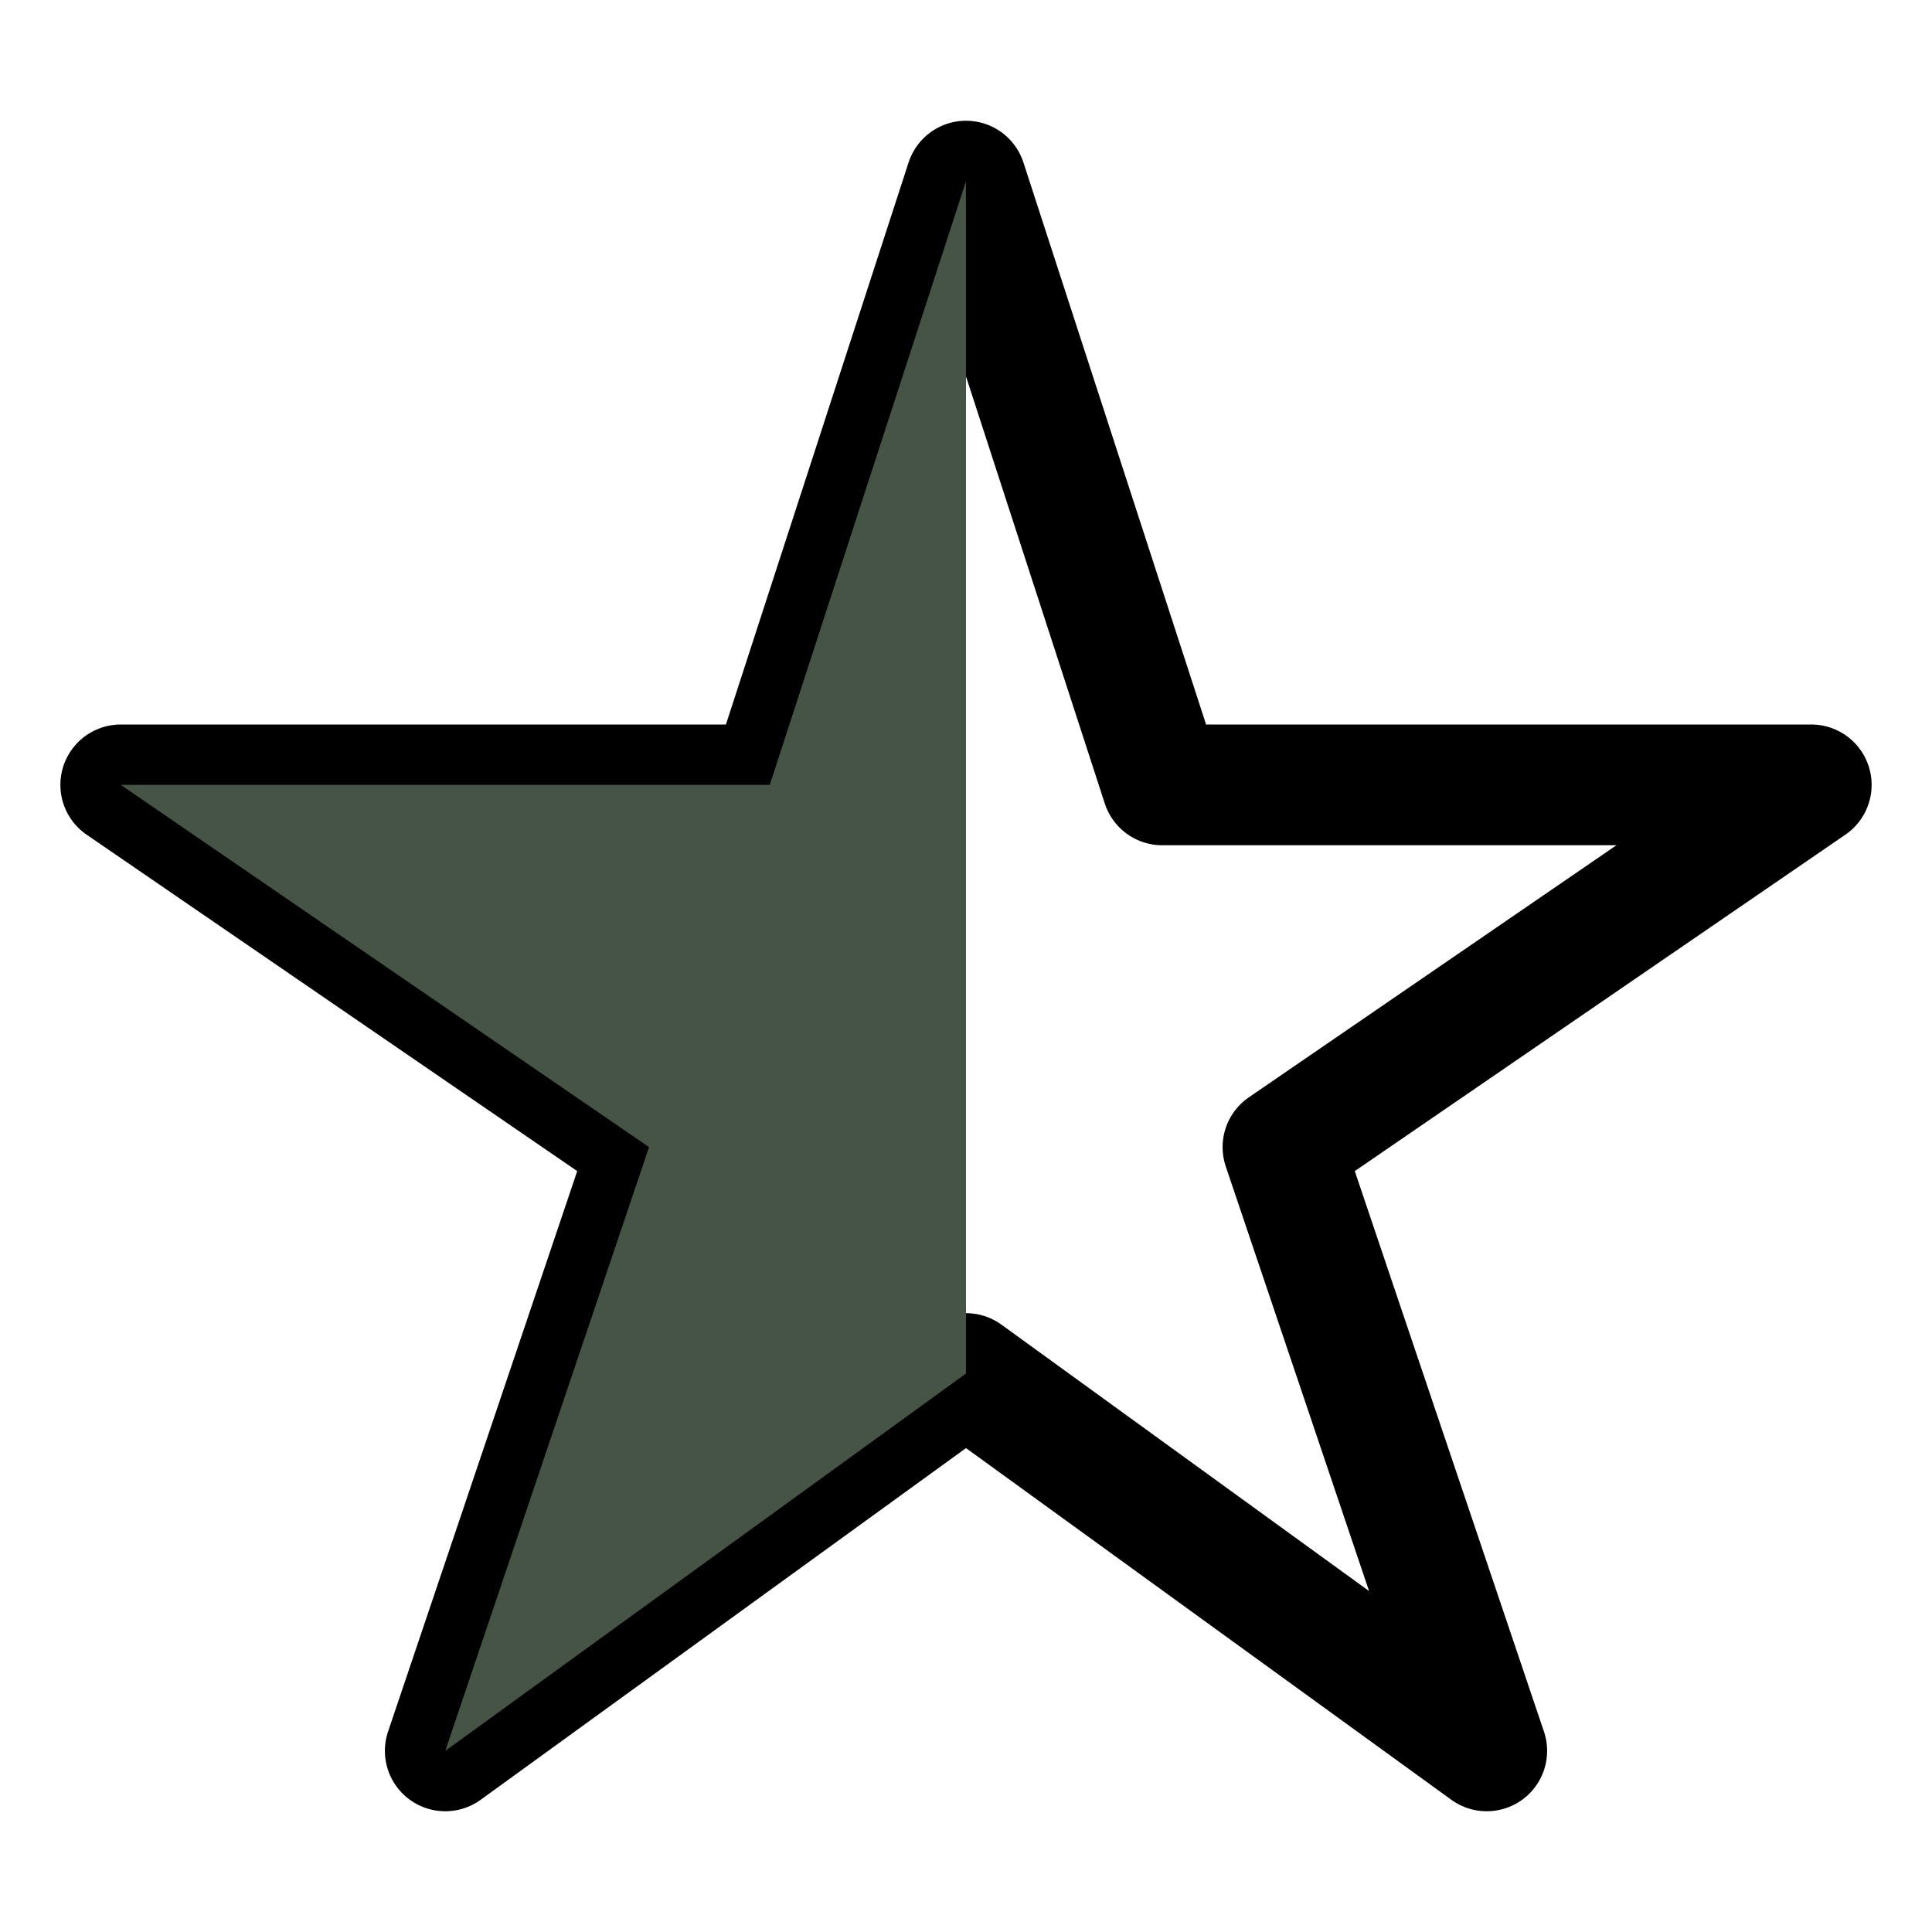 <svg xmlns="http://www.w3.org/2000/svg" fill="#455445" width="12" height="12" class="ionicon" viewBox="0 0 512 512"><title>Star Half</title><path d="M480 208H308L256 48l-52 160H32l140 96-54 160 138-100 138 100-54-160z" fill="none" stroke="currentColor" stroke-linejoin="round" stroke-width="32"/><path d="M256 48v316L118 464l54-160-140-96h172l52-160z"/></svg>